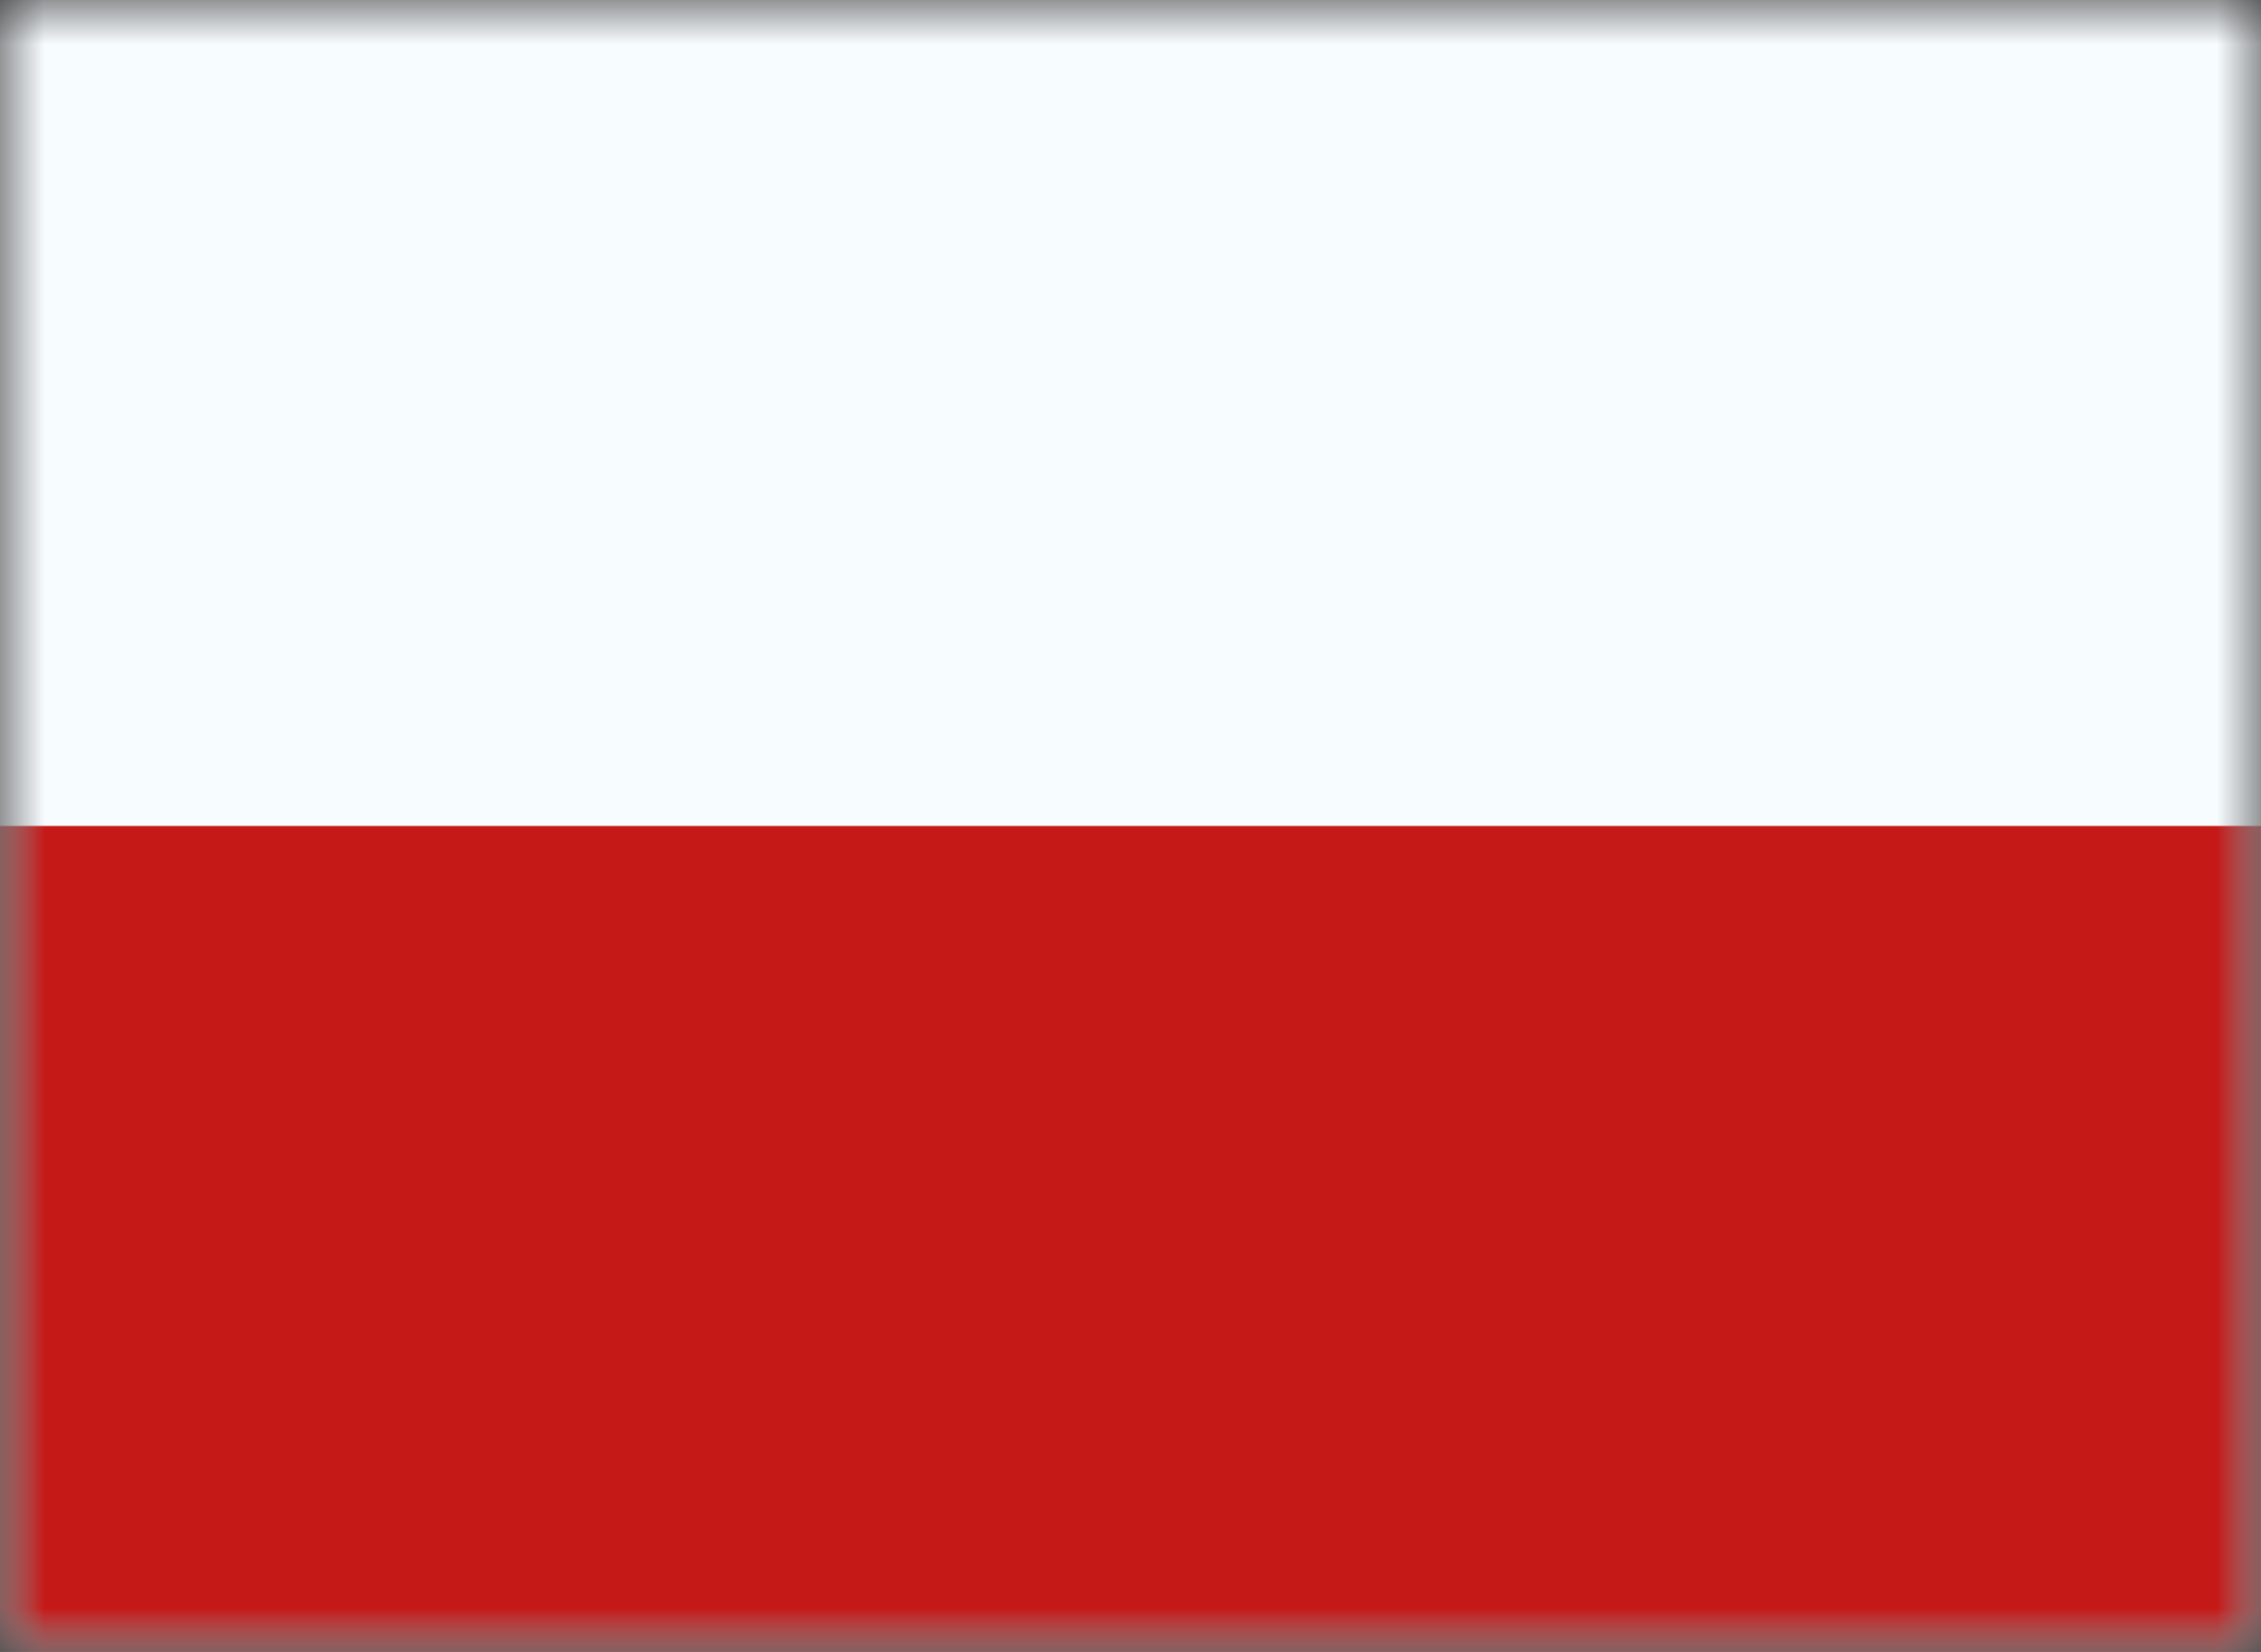 <svg width="26" height="19" viewBox="0 0 26 19" fill="none" xmlns="http://www.w3.org/2000/svg">
<rect x="0" y="0" width="26" height="19" fill="#333333" stroke="none"/>
<mask id="mask0_156_319" style="mask-type:alpha" maskUnits="userSpaceOnUse" x="0" y="0" width="26" height="19">
<path d="M0 0H26V19H0V0Z" fill="white"/>
</mask>
<g mask="url(#mask0_156_319)">
<path fill-rule="evenodd" clip-rule="evenodd" d="M0 0V19H26V0H0Z" fill="#F7FCFF"/>
<mask id="mask1_156_319" style="mask-type:alpha" maskUnits="userSpaceOnUse" x="0" y="0" width="26" height="19">
<path fill-rule="evenodd" clip-rule="evenodd" d="M0 0V19H26V0H0Z" fill="white"/>
</mask>
<g mask="url(#mask1_156_319)">
<path fill-rule="evenodd" clip-rule="evenodd" d="M0 9.5V19H26V9.5H0Z" fill="#C51918"/>
</g>
</g>
</svg>
